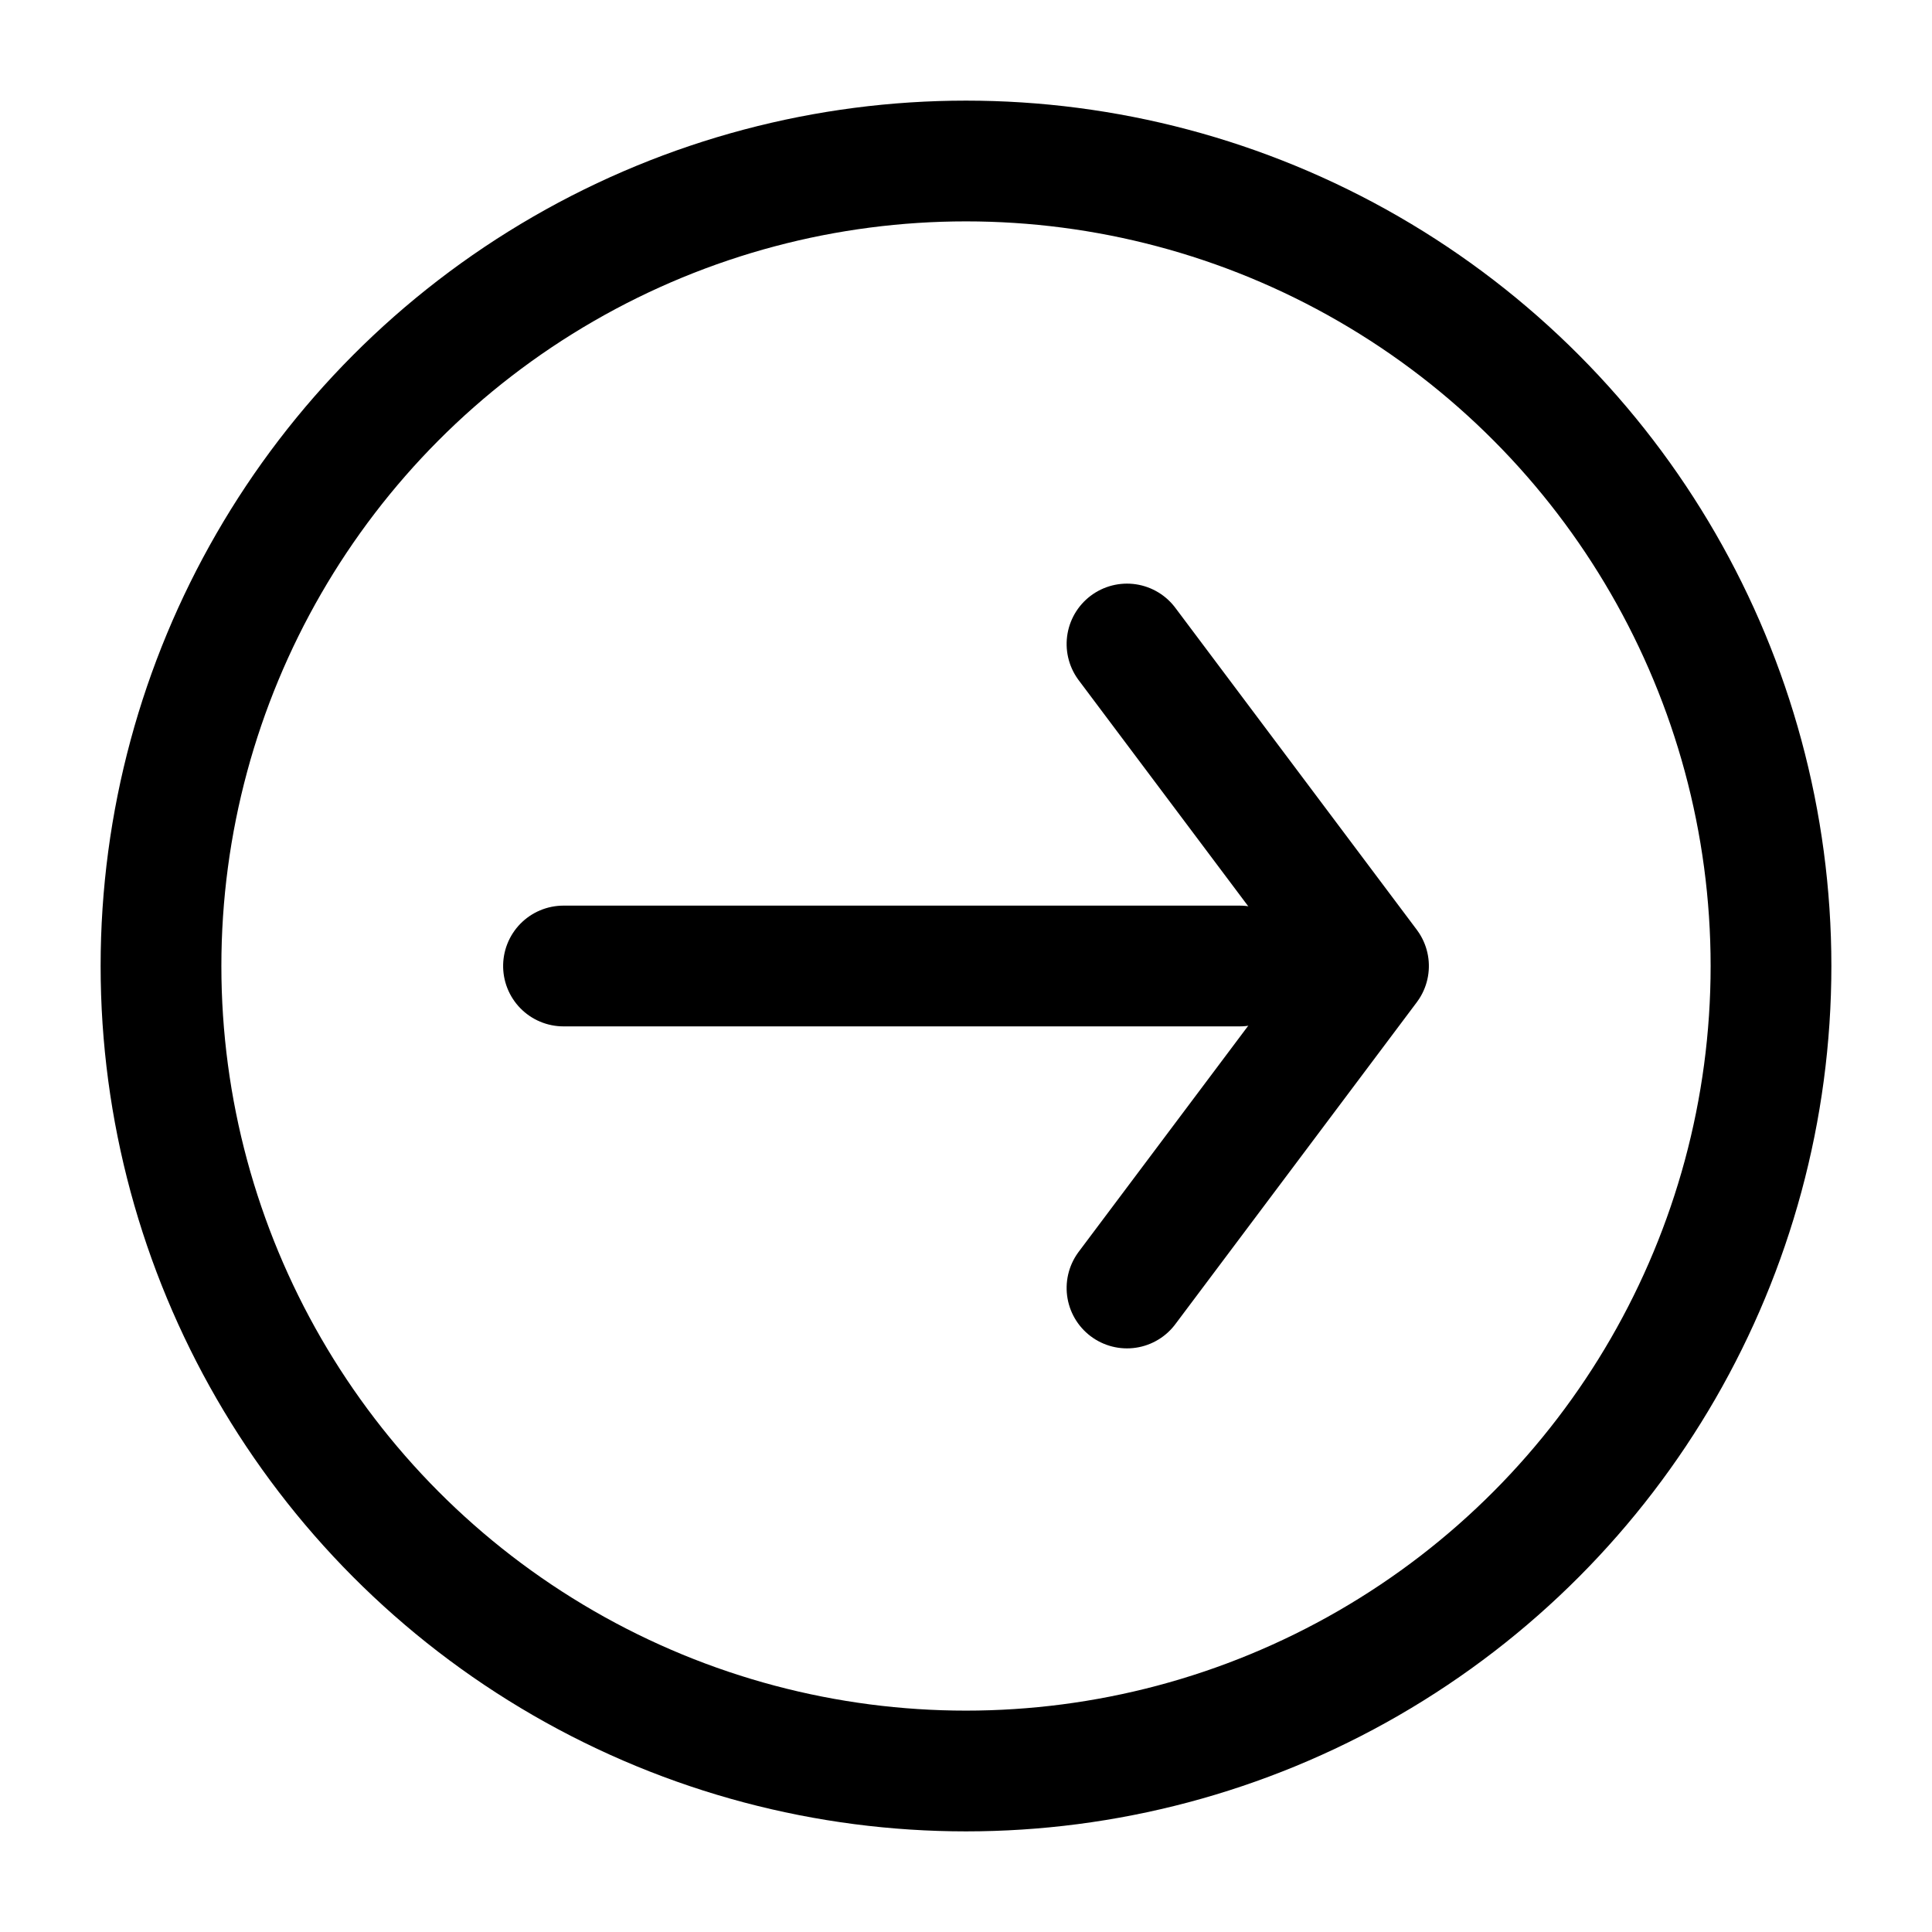<?xml version="1.0" encoding="UTF-8"?>
<!DOCTYPE svg PUBLIC "-//W3C//DTD SVG 1.1//EN" "http://www.w3.org/Graphics/SVG/1.1/DTD/svg11.dtd">
<svg version="1.1" xmlns="http://www.w3.org/2000/svg" xmlns:xlink="http://www.w3.org/1999/xlink" width="24" height="24"  xml:space="preserve" id="_OLSKSharedGoIcon">
    <!-- Generated by PaintCode (www.paintcodeapp.com) -->
    <circle id="_OLSKSharedGoIcon-oval2" stroke="rgb(0, 0, 0)" stroke-width="1.5" fill="none" cx="12" cy="12" r="10" />
    <path id="_OLSKSharedGoIcon-bezier" stroke="rgb(0, 0, 0)" stroke-width="1.5" stroke-linecap="round" stroke-linejoin="round" stroke-miterlimit="10" fill="none" d="M 0,3 L 4,-0 8,3" transform="translate(17, 8) rotate(90)"  />
    <path id="_OLSKSharedGoIcon-bezier2" stroke="rgb(0, 0, 0)" stroke-width="1.5" stroke-linecap="round" stroke-miterlimit="10" fill="none" d="M -0,8.4 L 0,-0" transform="translate(15.4, 12) rotate(90)"  />
</svg>
